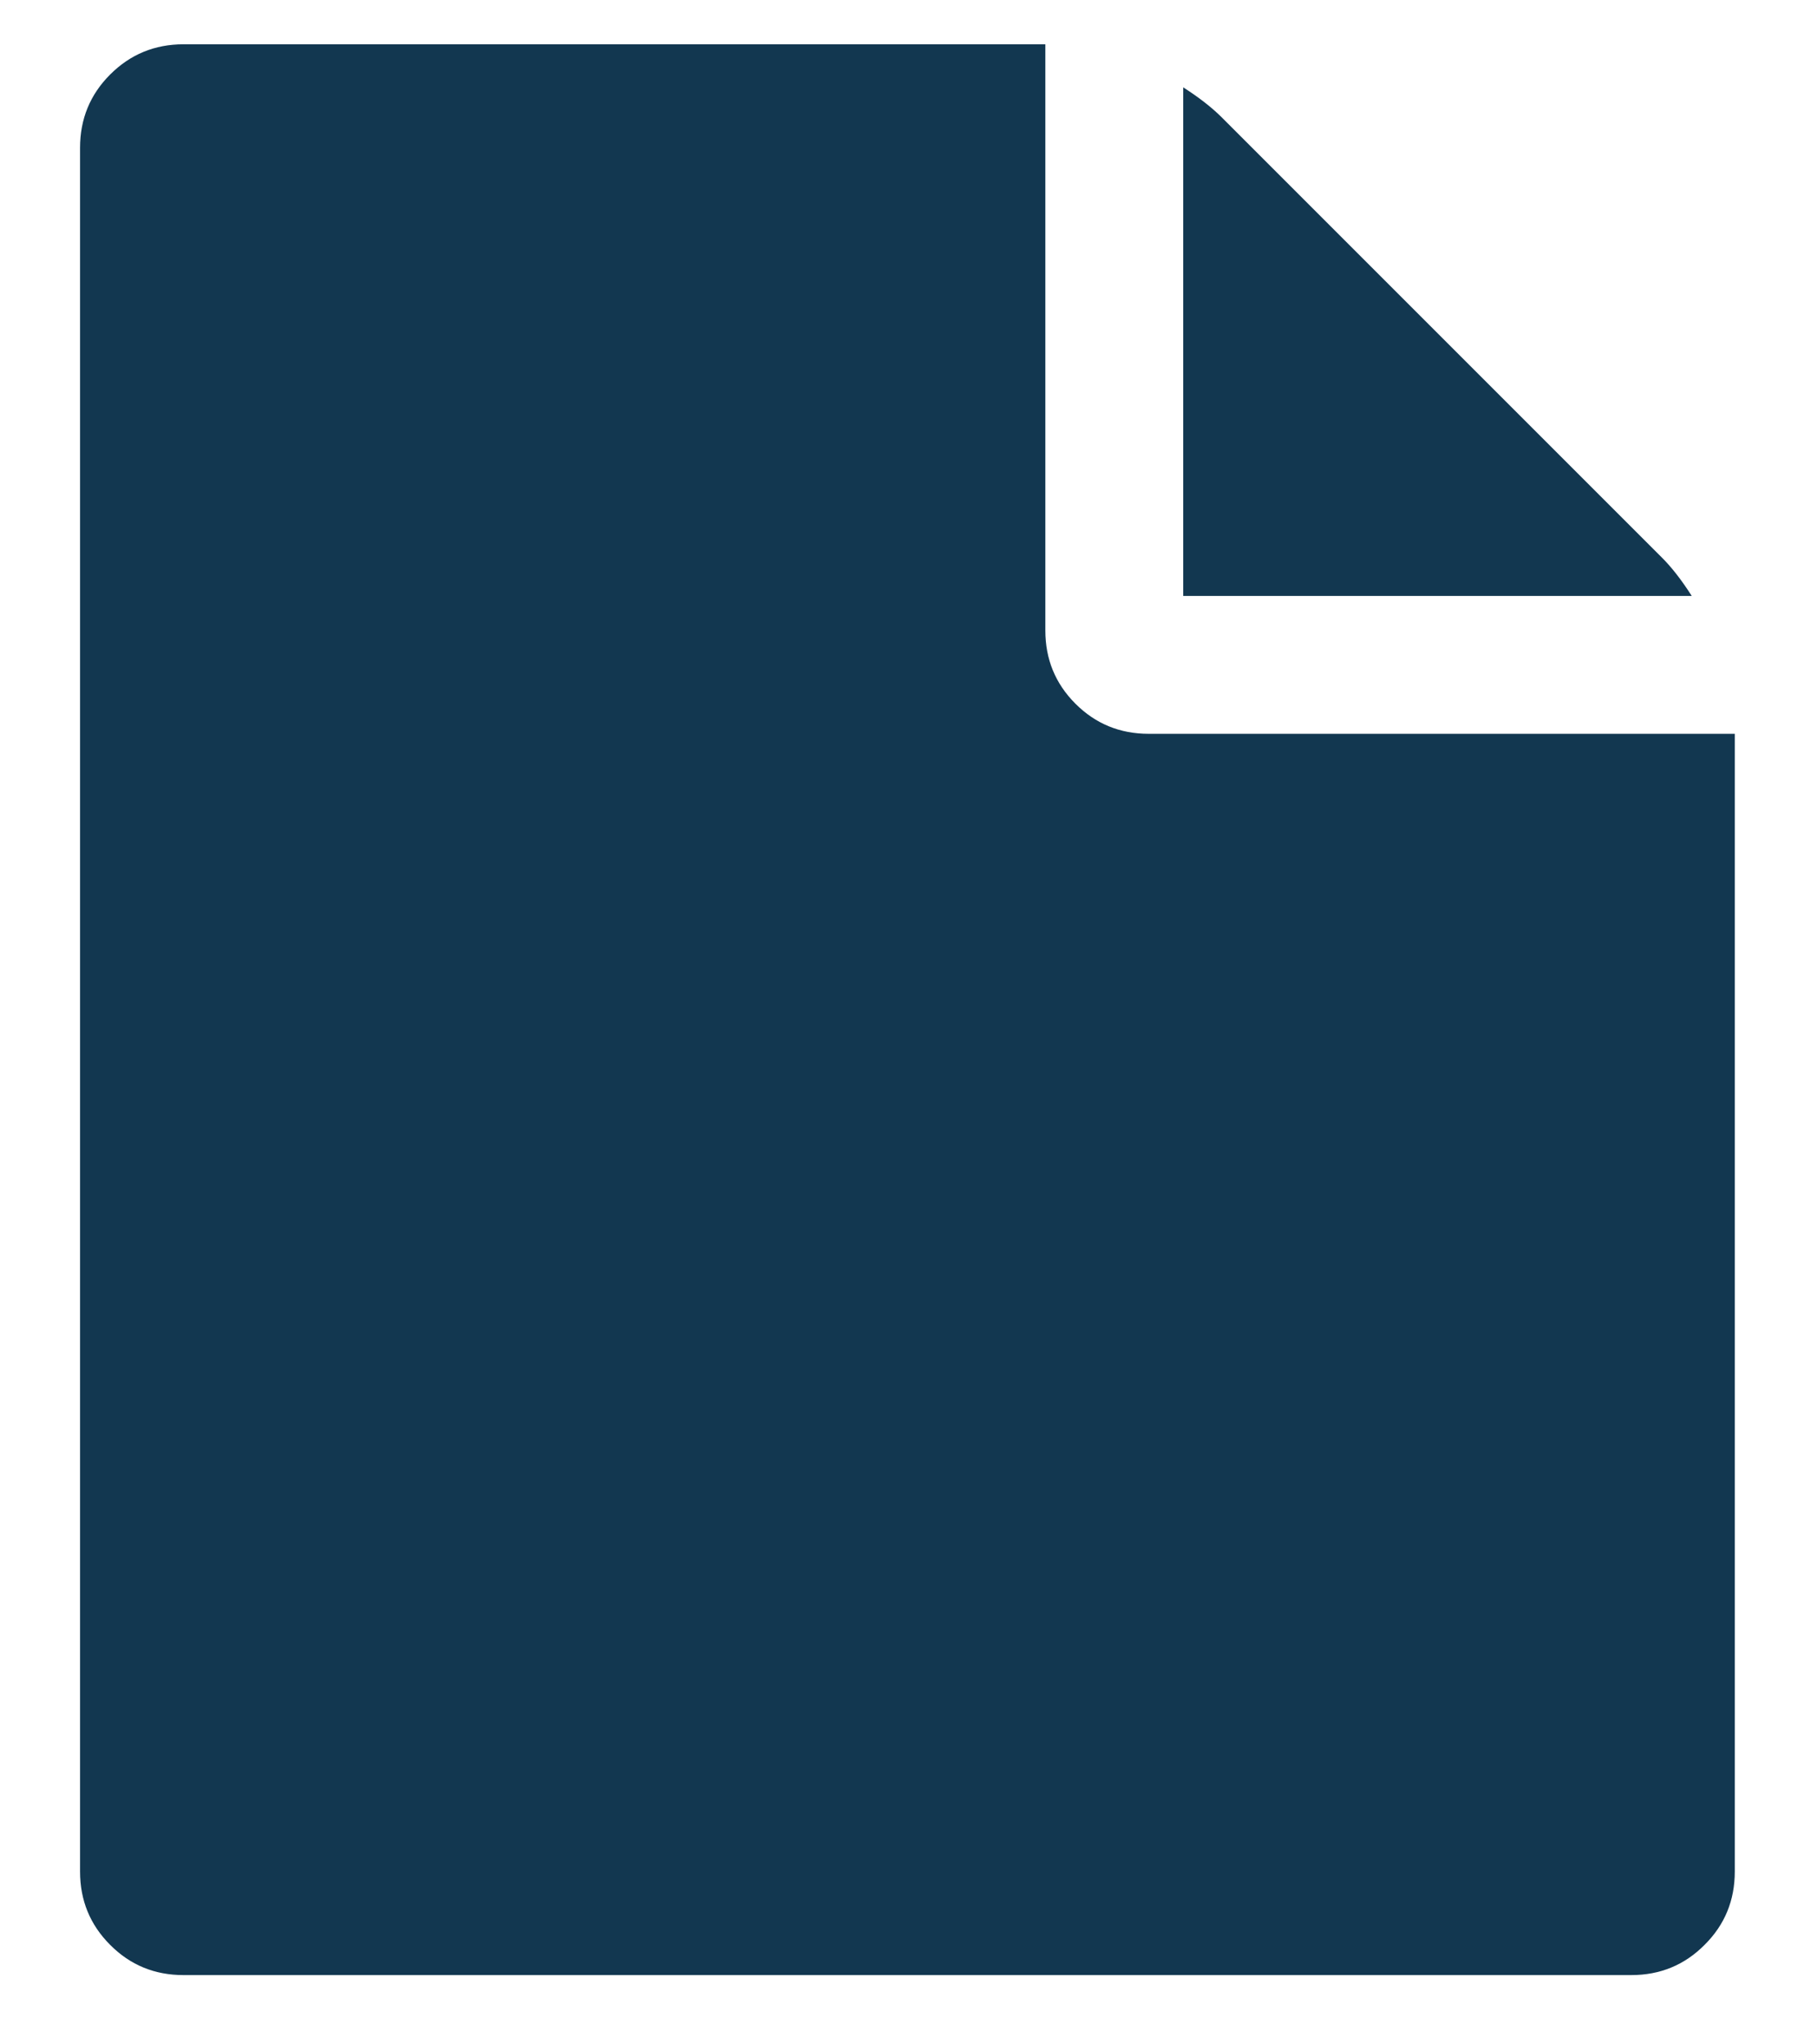 <svg width="16" height="18" viewBox="0 0 16 18" fill="none" xmlns="http://www.w3.org/2000/svg">
<g clip-path="url(#clip0_110_402)">
<path d="M10.419 5.247V0.769C10.558 0.858 10.672 0.947 10.76 1.035L14.631 4.906C14.72 4.994 14.808 5.108 14.897 5.247H10.419ZM9.205 5.551C9.205 5.804 9.293 6.019 9.47 6.196C9.647 6.373 9.862 6.461 10.115 6.461H15.276V16.479C15.276 16.732 15.188 16.947 15.01 17.124C14.833 17.302 14.618 17.39 14.365 17.39H1.615C1.362 17.39 1.147 17.302 0.97 17.124C0.793 16.947 0.705 16.732 0.705 16.479V1.301C0.705 1.048 0.793 0.833 0.97 0.656C1.147 0.479 1.362 0.39 1.615 0.39H9.205V5.551Z" fill="#123750"/>
</g>
<defs>
<clipPath id="clip0_110_402">
<rect width="14.58" height="17" fill="white" transform="matrix(1 0 0 -1 0.7 17.39)"/>
</clipPath>
</defs>
</svg>

